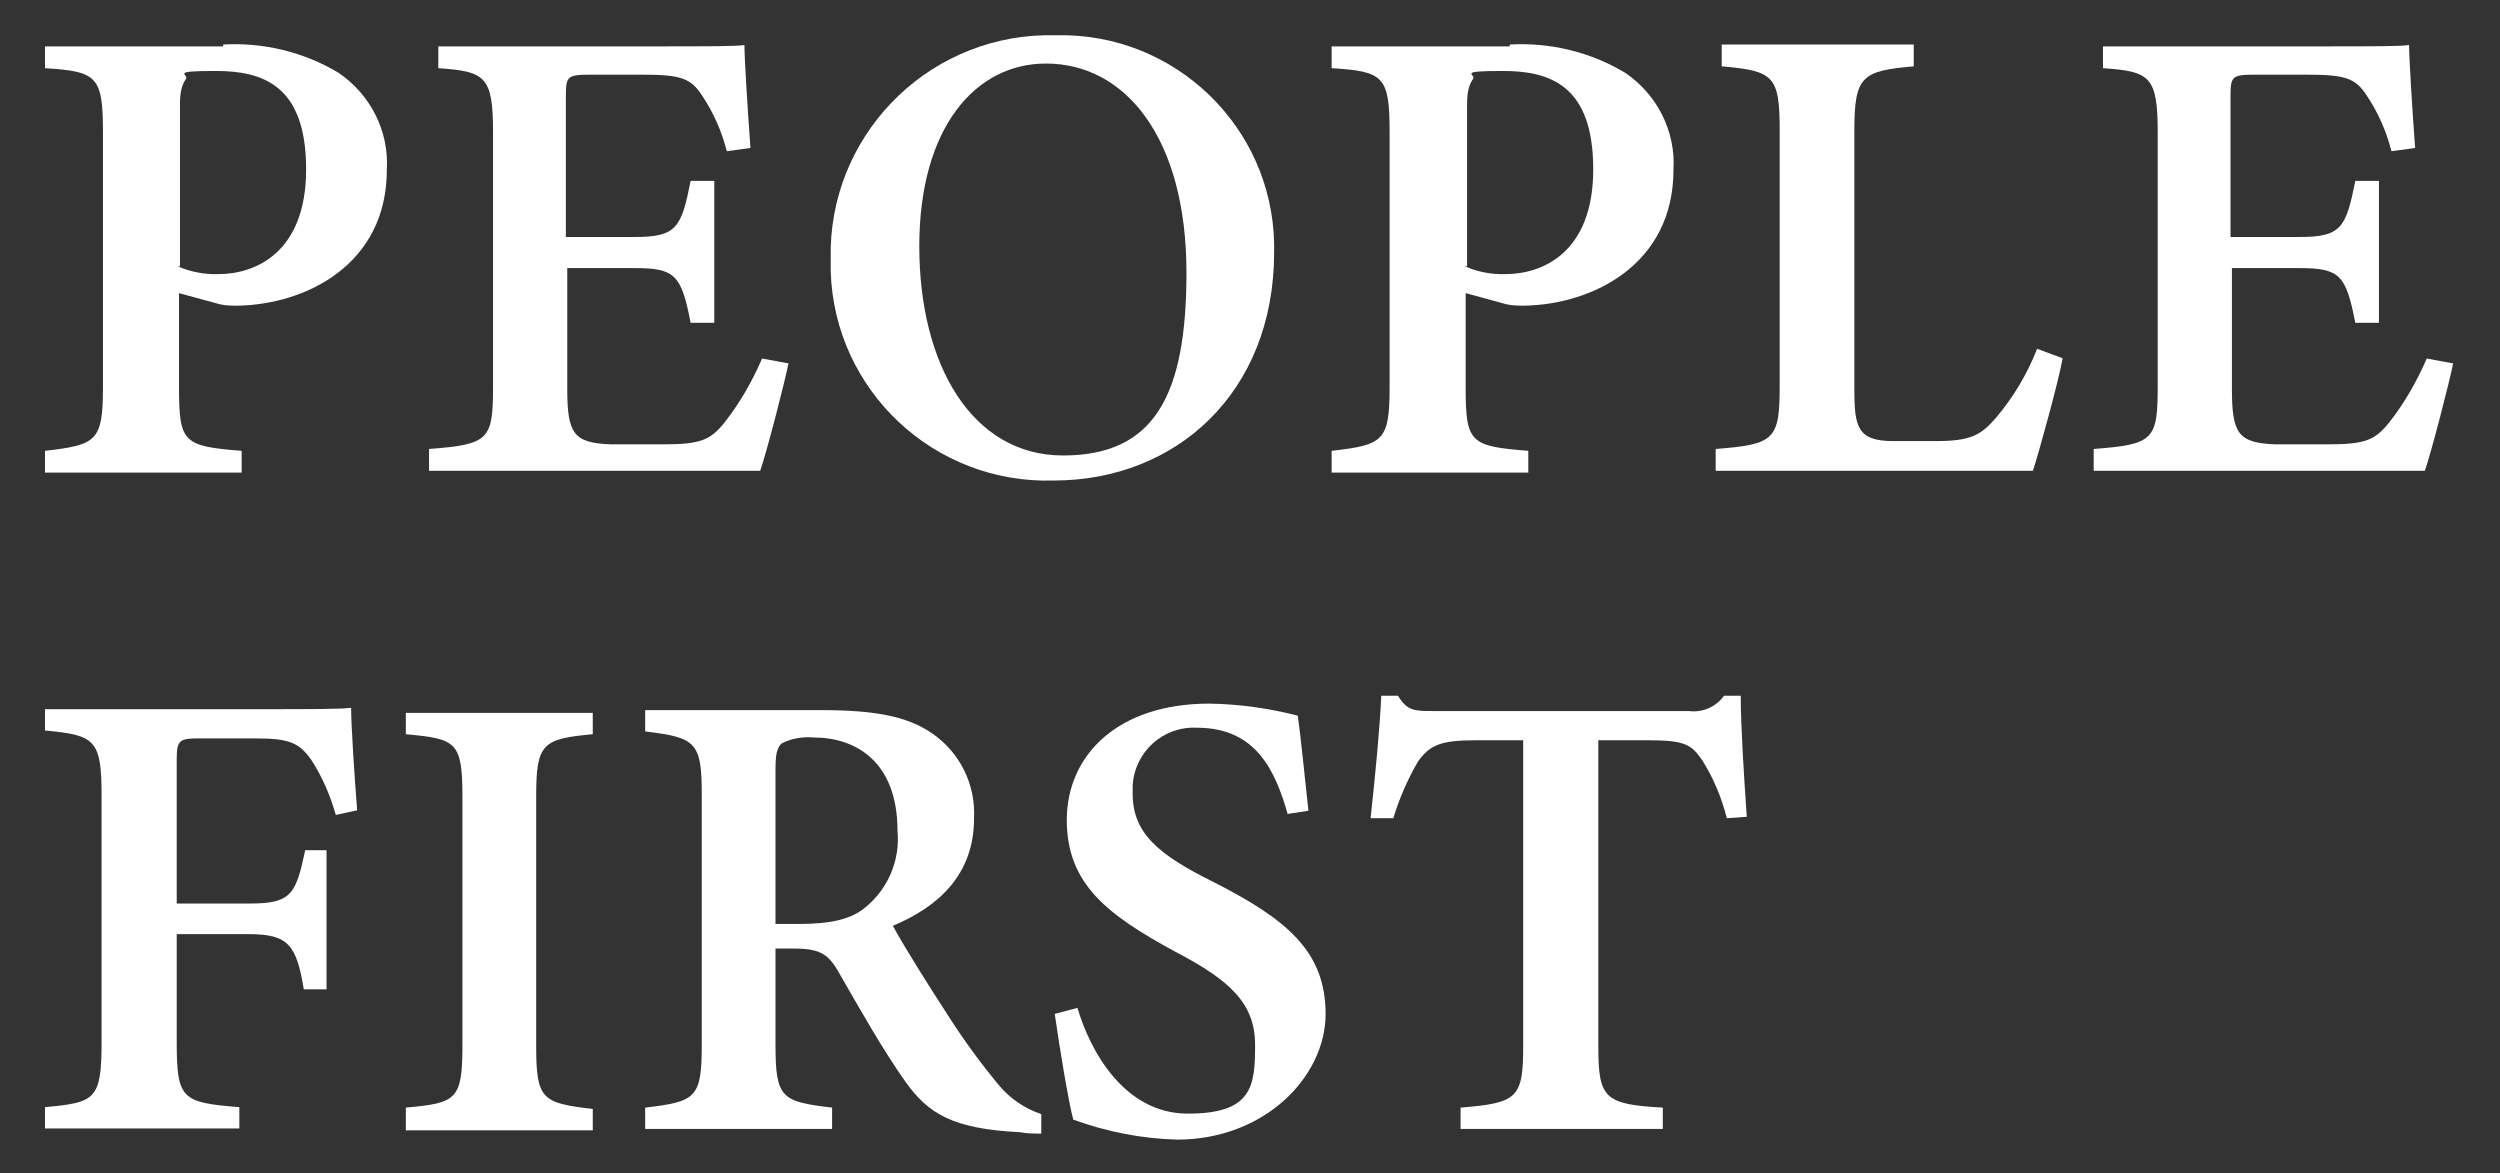 <?xml version="1.0" encoding="UTF-8"?>
<svg id="Livello_1" data-name="Livello 1" xmlns="http://www.w3.org/2000/svg" version="1.1" viewBox="0 0 539 253">
  <rect x="0" y="0" width="539" height="253" fill="#333333" stroke="none"/>
  <defs>
    <style>
      .cls-1 {
        fill: #fff;
        stroke-width: 0px;
      }
    </style>
  </defs>
  <g>
    <path class="cls-1" d="M48.1,9.6c8.7-.5,17.4,1.6,24.9,6.1,6.9,4.7,10.9,12.6,10.4,20.9,0,20.5-17.5,29-32,29.3-1.4,0-2.7,0-4-.3l-8.8-2.4v20.5c0,11.8,1,12.5,13.5,13.5v4.7H9.7v-4.7c11.1-1.3,12.5-2,12.5-13.8V28.5c0-12.1-1.3-13.1-12.5-13.8v-4.7h38.4v-.3ZM38.3,57.4c2.7,1.2,5.7,1.8,8.8,1.7,7.7,0,18.9-4.4,18.9-22.6s-9.4-21.2-19.5-21.2-5.7.7-6.4,1.7-1.3,2.4-1.3,5.4v35h-.3Z"/>
    <path class="cls-1" d="M170,78.3c-.7,3.7-4.7,19.2-6.1,23.2h-71.4v-4.7c13.1-1,13.8-2,13.8-13.8V28.5c0-12.1-1.7-13.1-11.8-13.8v-4.7h44.8c14.1,0,19.5,0,21.2-.3,0,3,.7,14.1,1.3,22.2l-5.1.7c-1.1-4.3-2.9-8.4-5.4-12.1-2.4-3.7-4.7-4.4-12.8-4.4h-11.1c-5.1,0-5.4.3-5.4,4.7v30.3h14.8c9.1,0,10.1-2,12.1-12.1h5.1v30.6h-5.1c-2-10.4-3.4-11.8-12.1-11.8h-14.5v25.9c0,9.8,1.3,11.8,9.4,12.1h11.4c8.1,0,10.1-1,13.1-4.7,3.3-4.2,6-8.9,8.1-13.8l5.4,1Z"/>
    <path class="cls-1" d="M227.9,7.6c25.3-.5,46.3,19.6,46.8,44.9,0,.6,0,1.3,0,1.9,0,30.3-21.2,49.2-47.5,49.2-25.7.8-47.3-19.3-48.1-45.1,0-.9,0-1.8,0-2.7-.6-26,20.1-47.6,46.1-48.2.9,0,1.8,0,2.7,0ZM225.5,13.7c-15.2,0-27.3,13.8-27.3,39.4s11.4,45.1,31,45.1,26.6-12.8,26.6-39.4c0-29-13.1-45.1-30.3-45.1h0Z"/>
    <path class="cls-1" d="M325.5,9.6c8.7-.5,17.4,1.6,24.9,6.1,6.9,4.7,10.9,12.6,10.4,20.9,0,20.5-17.5,29-32,29.3-1.4,0-2.7,0-4-.3l-8.8-2.4v20.5c0,11.8,1,12.5,13.5,13.5v4.7h-42.4v-4.7c11.1-1.3,12.5-2,12.5-13.8V28.5c0-12.1-1.3-13.1-12.5-13.8v-4.7h38.4v-.3ZM315.8,57.4c2.7,1.2,5.7,1.8,8.8,1.7,7.7,0,18.9-4.4,18.9-22.6s-9.4-21.2-19.5-21.2-5.7.7-6.4,1.7-1.3,2.4-1.3,5.4v35h-.3Z"/>
    <path class="cls-1" d="M444.7,77.3c-1,5.4-5.1,20.2-6.4,24.2h-68.4v-4.7c12.8-1,13.8-2,13.8-13.8V28.1c0-11.8-1.3-12.8-12.5-13.8v-4.7h41.4v4.7c-11.1,1-12.8,2-12.8,13.8v55.9c0,8.1.7,11.1,8.4,11.1h9.1c7.7,0,9.8-1.3,13.1-5.1,3.7-4.4,6.7-9.4,8.8-14.8l5.4,2Z"/>
    <path class="cls-1" d="M528.9,78.3c-.7,3.7-4.7,19.2-6.1,23.2h-71.4v-4.7c13.1-1,13.8-2,13.8-13.8V28.5c0-12.1-1.7-13.1-11.8-13.8v-4.7h44.8c14.1,0,19.5,0,21.2-.3,0,3,.7,14.1,1.3,22.2l-5.1.7c-1.1-4.3-2.9-8.4-5.4-12.1-2.4-3.7-4.7-4.4-12.8-4.4h-11.1c-5.1,0-5.4.3-5.4,4.7v30.3h14.8c9.1,0,10.1-2,12.1-12.1h5.1v30.6h-5.1c-2-10.4-3.4-11.8-12.1-11.8h-14.5v25.9c0,9.8,1.3,11.8,9.4,12.1h11.4c8.1,0,10.1-1,13.1-4.7,3.3-4.2,6-8.9,8.1-13.8l5.4,1Z"/>
  </g>
  <path class="cls-1" d="M72.4,175.7c-1.2-4.2-2.9-8.2-5.3-11.9-2.6-3.6-4.6-4.6-11.9-4.6h-12.2c-4.3,0-4.9.3-4.9,4.6v31h15.8c8.9,0,9.9-2,11.9-11.5h4.6v30h-4.9c-1.6-9.6-3.3-11.9-11.9-11.9h-15.5v23.1c0,12.5,1,13.2,13.5,14.2v4.6H9.7v-4.6c10.9-1,12.2-1.6,12.2-14.2v-52.8c0-12.2-1.3-13.2-12.2-14.2v-4.6h45.5c12.2,0,18.1,0,20.5-.3,0,3.6.7,14.5,1.3,22.1l-4.6,1Z"/>
  <path class="cls-1" d="M87.5,243.4v-4.6c10.9-1,12.2-1.6,12.2-13.5v-53.5c0-11.9-1.3-12.5-12.2-13.5v-4.6h40.3v4.6c-10.9,1-12.2,2-12.2,13.5v53.8c0,11.5,1.3,12.2,12.2,13.5v4.6h-40.3v-.3Z"/>
  <path class="cls-1" d="M224.5,244.4c-1.5,0-3.1,0-4.6-.3-14.5-.7-19.8-4-24.7-10.9s-9.9-15.8-14.5-23.8c-2.3-4-4.3-4.9-9.9-4.9h-3.6v20.8c0,11.5,1.3,12.2,12.2,13.5v4.6h-40.3v-4.6c10.9-1.3,12.2-2,12.2-13.5v-54.1c0-11.2-1.3-12.2-12.2-13.5v-4.6h37.9c11.5,0,18.5,1.3,23.8,4.9,6.1,4.1,9.6,11.1,9.2,18.5,0,12.2-7.9,19.1-17.5,23.1,2.3,4.3,7.9,13.2,12.2,19.8,3.2,5,6.8,9.9,10.6,14.5,2.4,2.9,5.6,5.1,9.2,6.3v4.3ZM172.4,199.2c6.6,0,11.2-1,14.2-3.6,4.9-4,7.5-10.2,6.9-16.5,0-14.8-8.9-20.1-18.1-20.1-2.4-.2-4.8.2-6.9,1.3-1,1-1.3,2.3-1.3,5.6v33.3h5.3Z"/>
  <path class="cls-1" d="M277.6,175.4c-2.6-8.9-6.6-18.5-19.5-18.5-7.3-.4-13.5,5.2-13.9,12.5,0,.6,0,1.1,0,1.7,0,8.6,5.6,13.2,17.5,19.1,15.5,7.9,24.1,14.8,24.1,28.4s-13.2,27.1-32,27.1c-7.7-.2-15.2-1.7-22.4-4.3-1-3.6-3-15.8-4-22.8l4.9-1.3c2.6,8.9,9.9,22.8,23.8,22.8s14.5-5.9,14.5-14.8-5.3-13.9-17.2-20.1c-14.5-7.9-23.4-14.5-23.4-28.4s10.9-25.1,30.7-25.1c6.5.1,12.9,1,19.1,2.6.7,4.9,1.3,11.5,2.3,20.5l-4.6.7Z"/>
  <path class="cls-1" d="M372.3,176.4c-1.1-4.4-2.9-8.7-5.3-12.5-2.3-3.3-3.6-4.3-11.5-4.3h-10.9v66c0,11.2,1.3,12.5,13.9,13.2v4.6h-43.6v-4.6c12.2-1,13.5-2,13.5-13.2v-66h-10.2c-7.6,0-9.9,1-12.5,4.6-2.2,3.8-4,7.9-5.3,12.2h-4.9c1-9.2,2-19.5,2.3-26.4h3.6c2,3.3,3.6,3.3,7.6,3.3h55.1c2.9.4,5.9-.9,7.6-3.3h3.6c0,6.3.7,17.5,1.3,26.1l-4.3.3Z"/>
</svg>